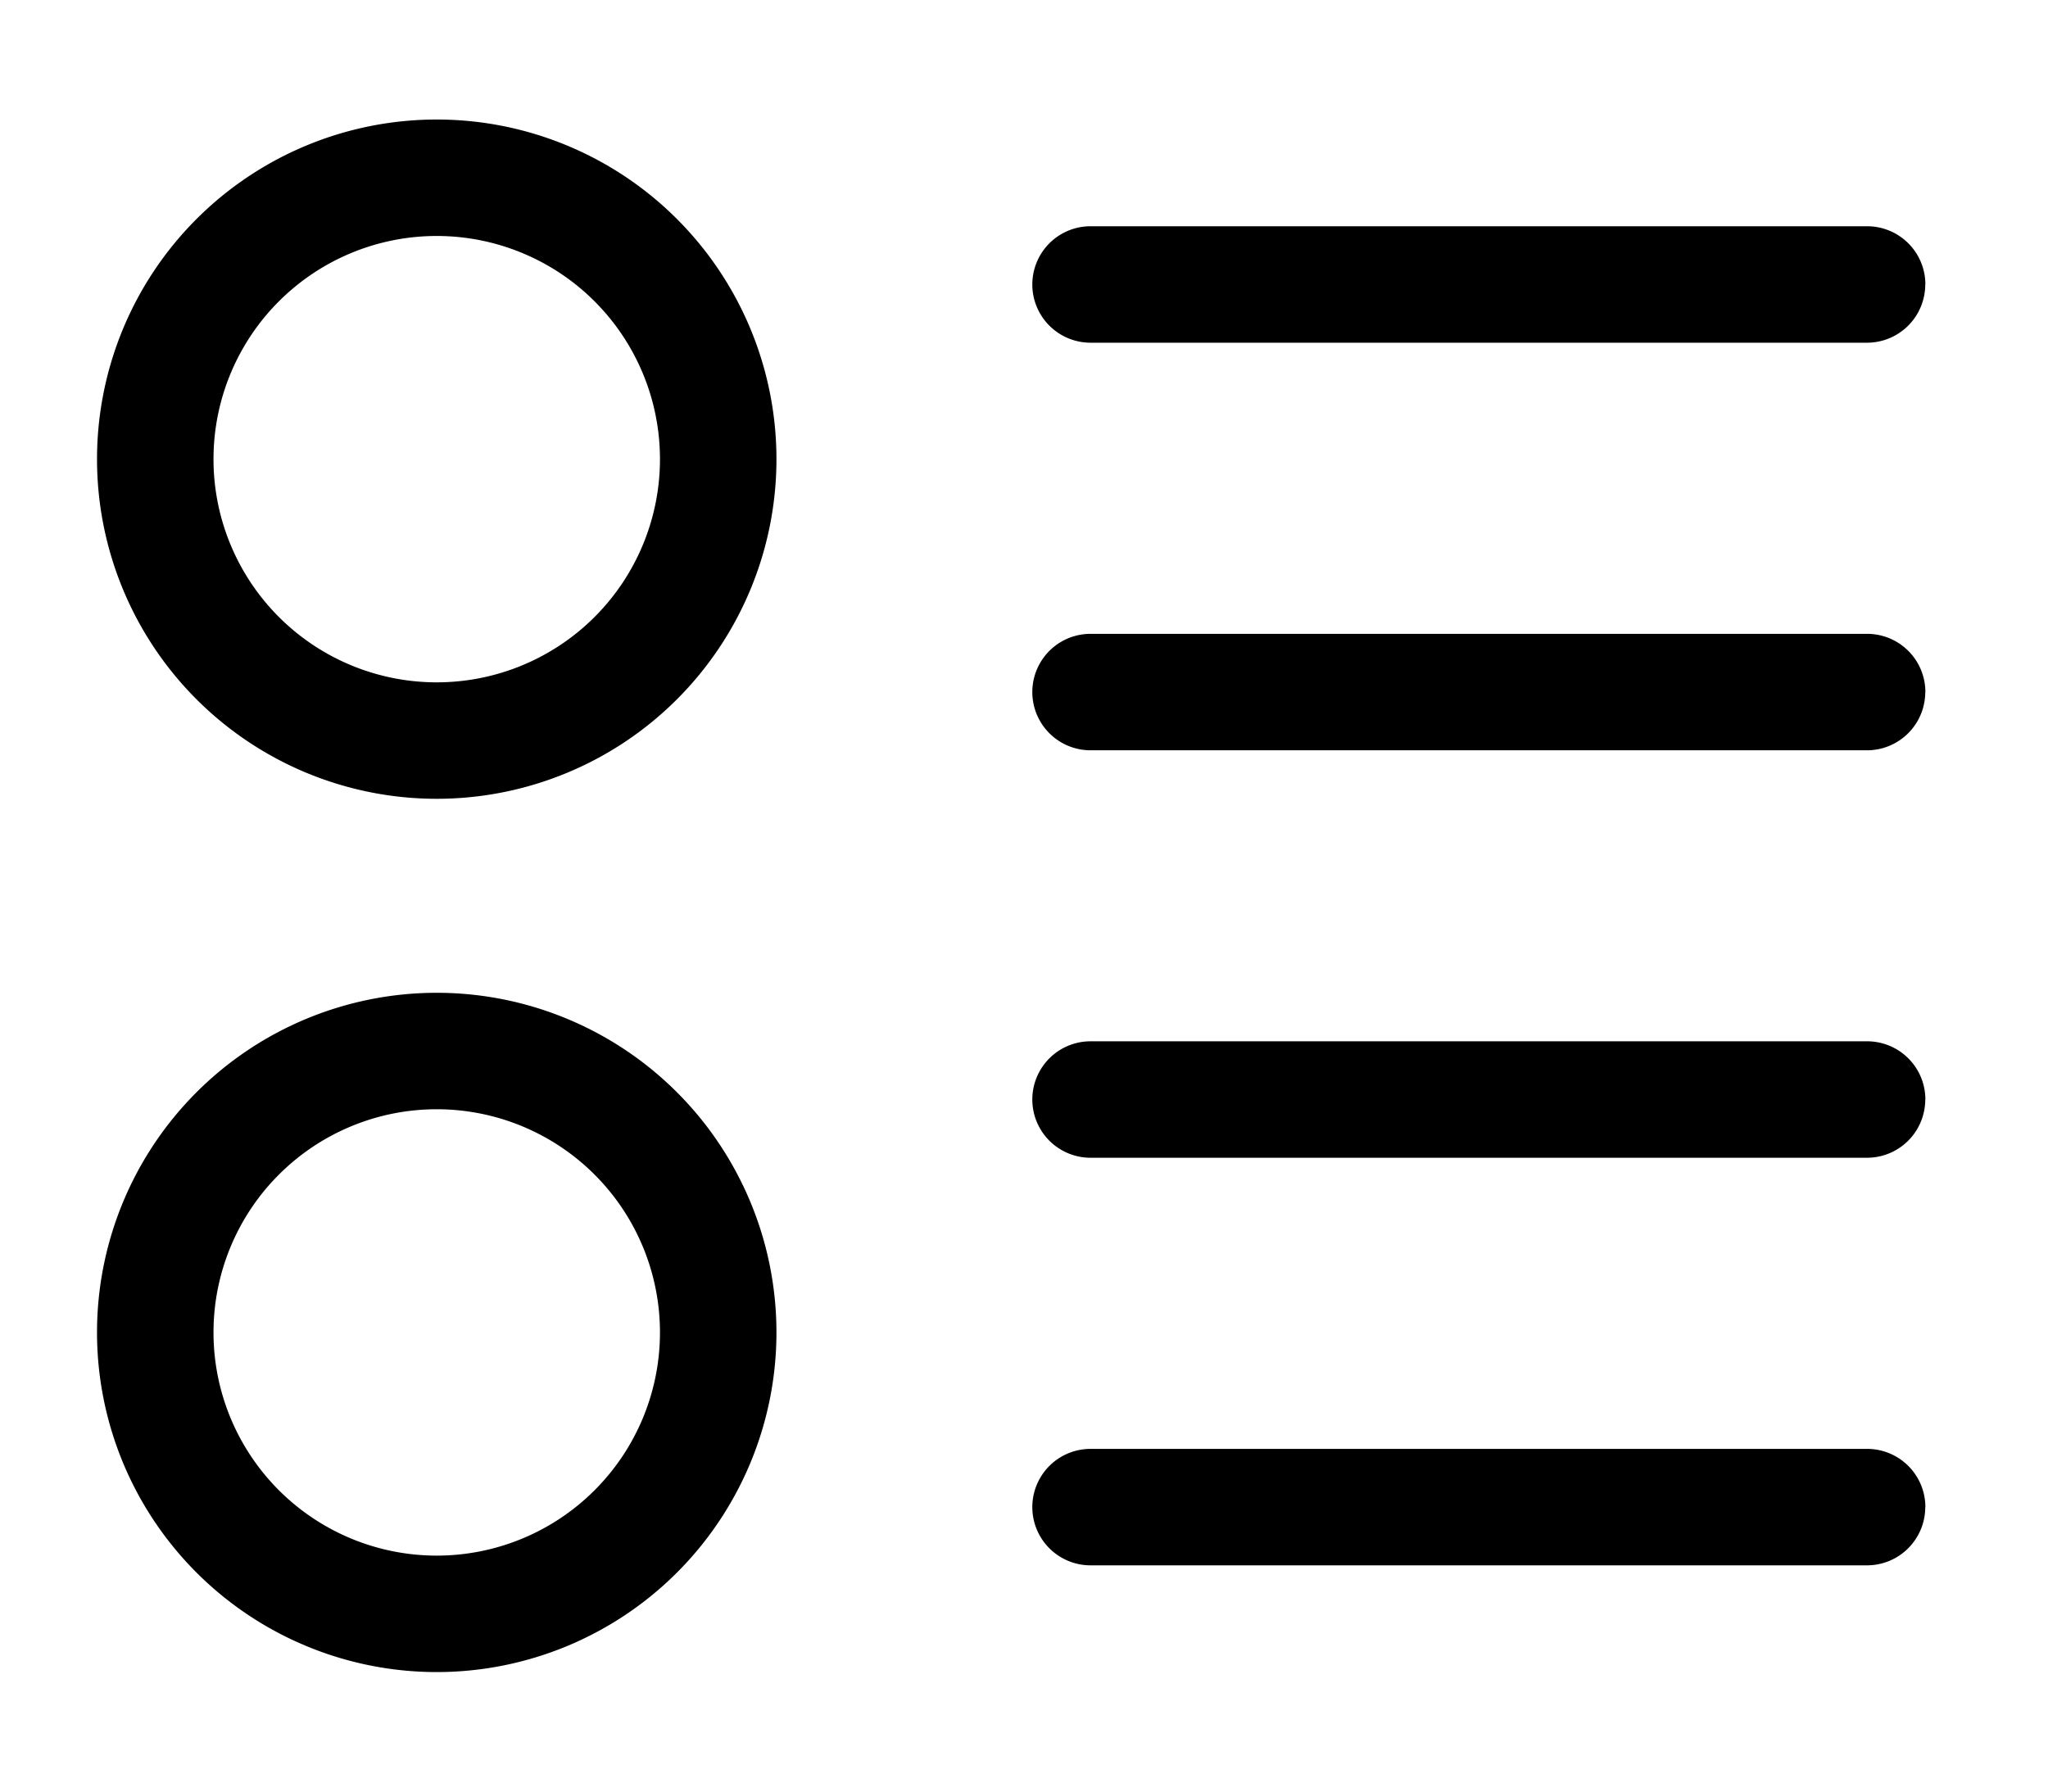 <svg xmlns="http://www.w3.org/2000/svg" width="16" height="14" fill="none"><path fill="#000" fill-rule="evenodd" d="M1.668 3.588a1.744 1.744 0 1 0 3.488 0 1.744 1.744 0 0 0-3.488 0Zm-.91 0a2.654 2.654 0 1 0 5.308 0 2.654 2.654 0 0 0-5.308 0ZM1.668 10.412a1.744 1.744 0 1 0 3.488 0 1.744 1.744 0 0 0-3.488 0Zm-.91 0a2.654 2.654 0 1 0 5.308 0 2.654 2.654 0 0 0-5.308 0ZM15.042 2.223a.455.455 0 0 0-.455-.455H8.52a.455.455 0 1 0 0 .91h6.066a.455.455 0 0 0 .455-.455ZM15.042 5.408a.455.455 0 0 0-.455-.455H8.52a.455.455 0 1 0 0 .91h6.066a.455.455 0 0 0 .455-.455ZM15.042 8.592a.455.455 0 0 0-.455-.455H8.52a.455.455 0 1 0 0 .91h6.066a.455.455 0 0 0 .455-.455ZM15.042 11.777a.455.455 0 0 0-.455-.455H8.52a.455.455 0 1 0 0 .91h6.066a.455.455 0 0 0 .455-.455Z" clip-rule="evenodd"/></svg>